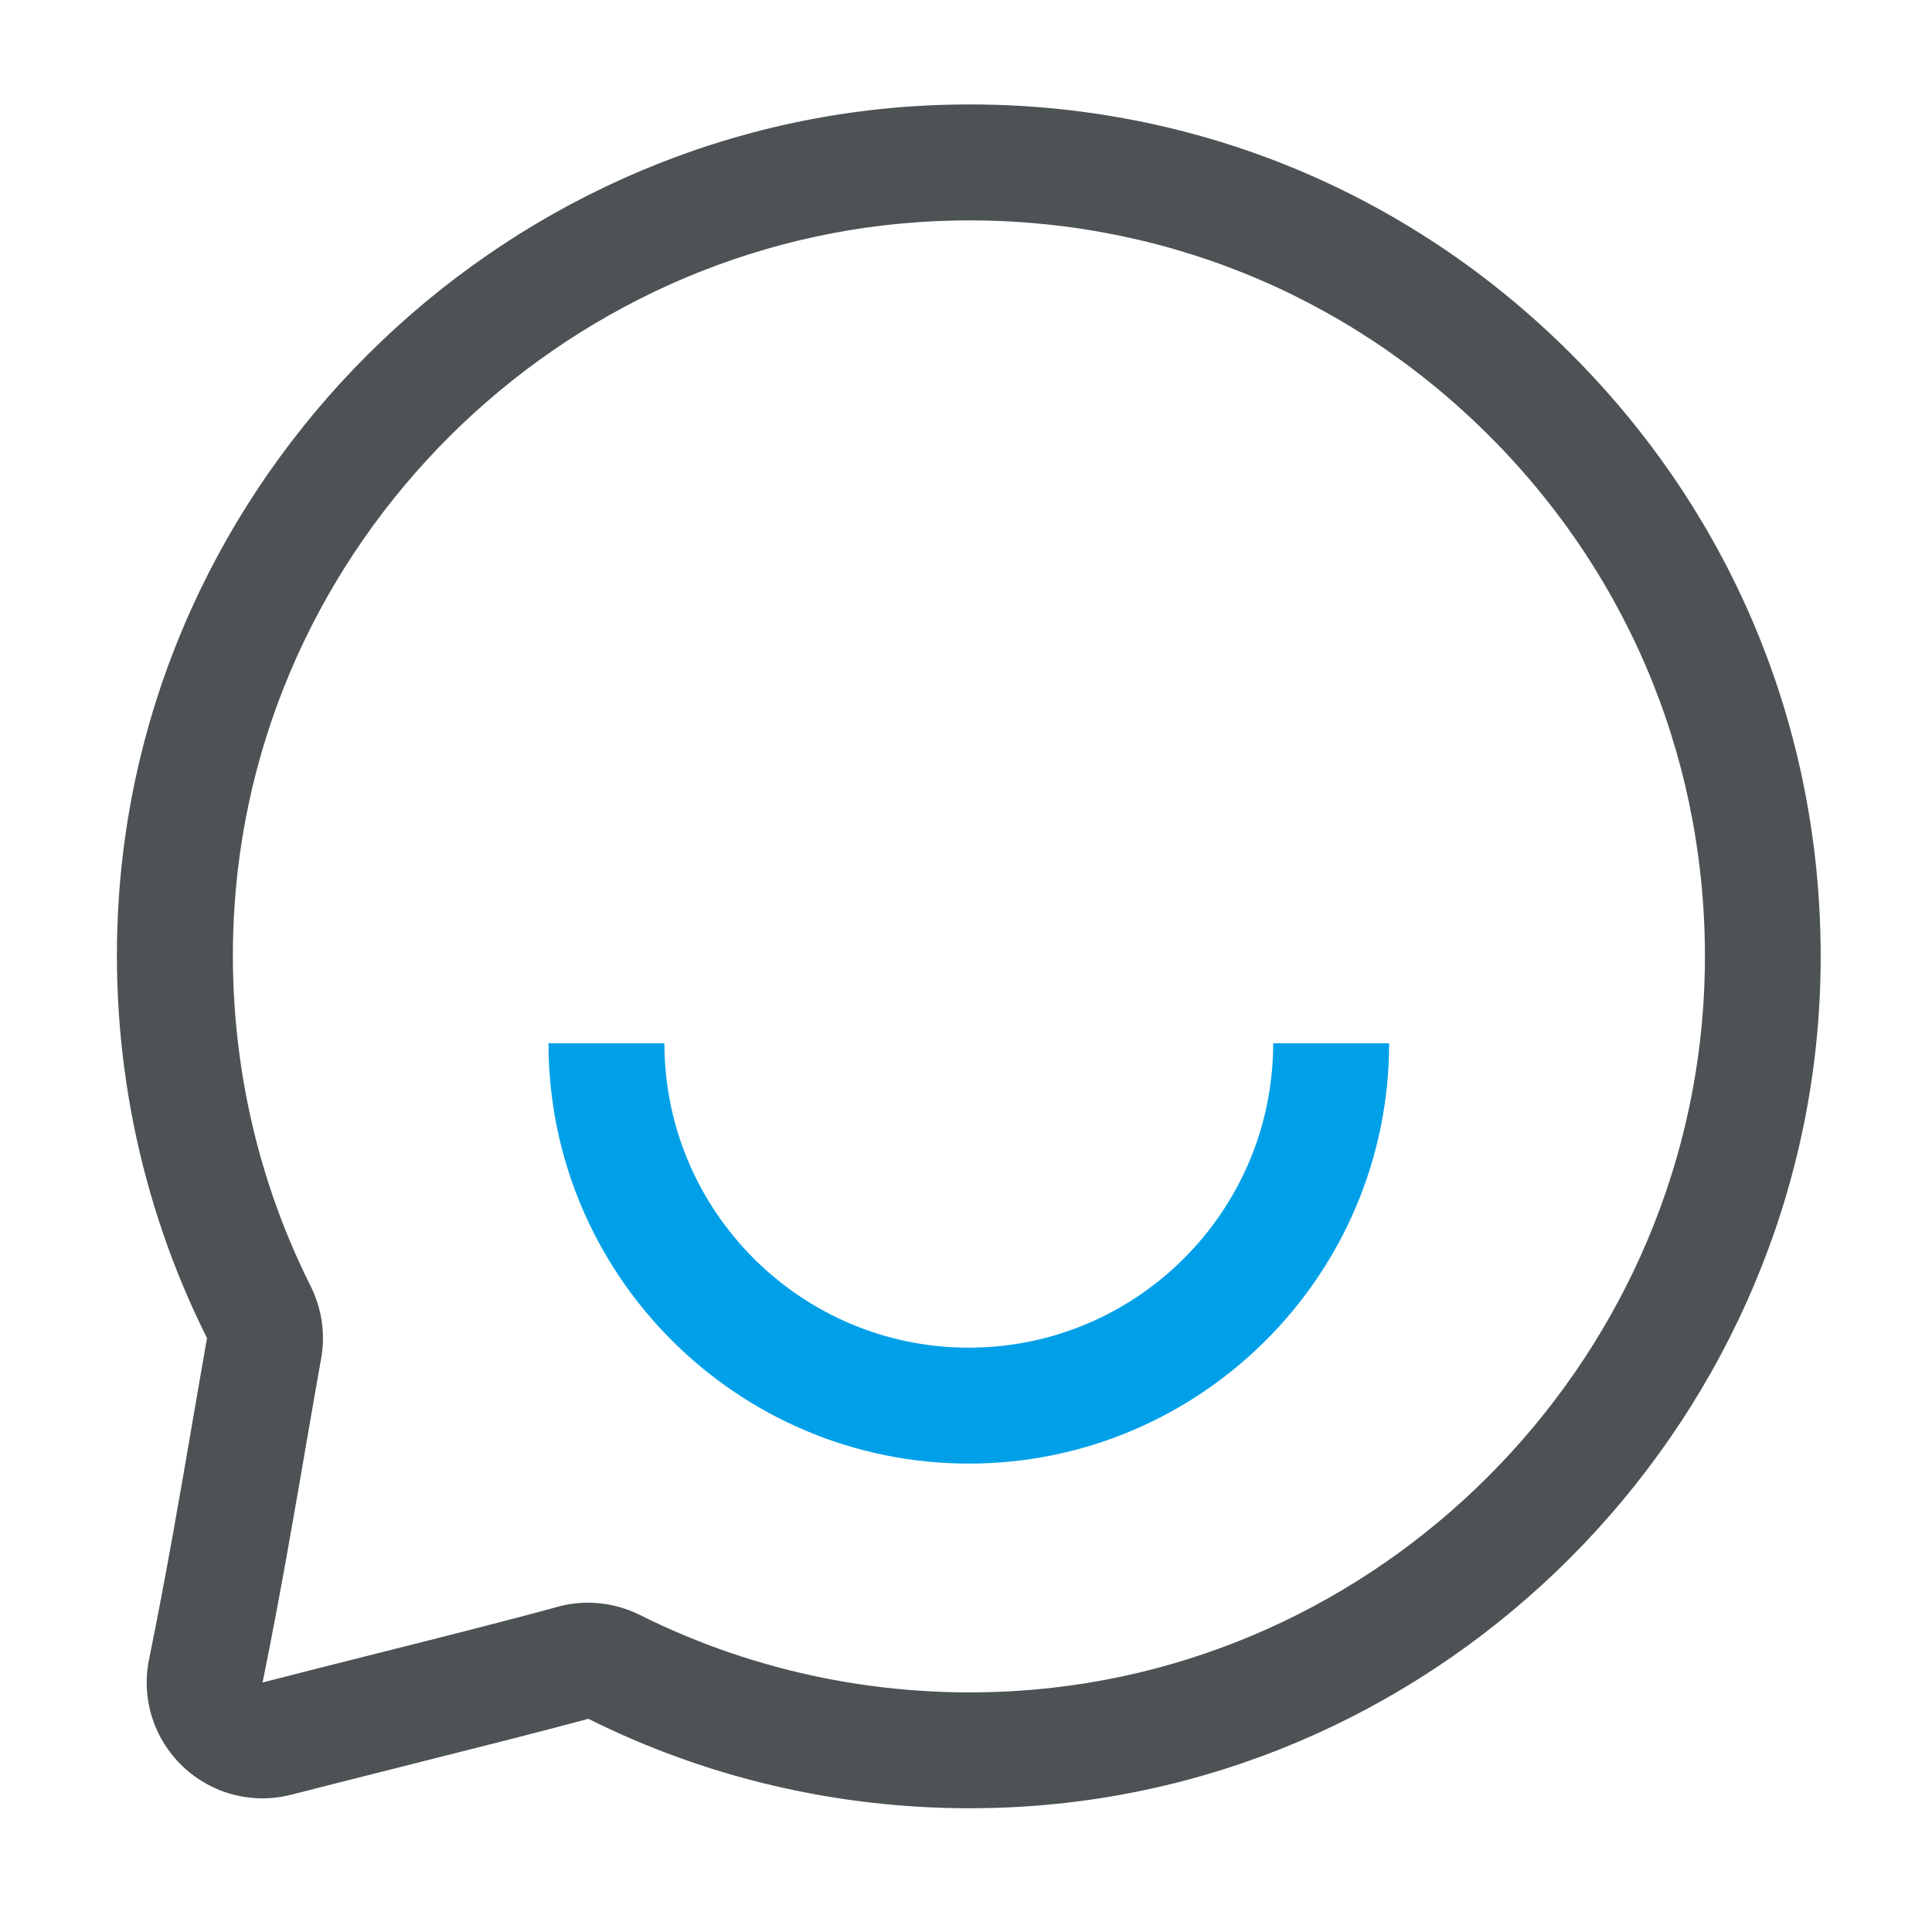<?xml version="1.0" standalone="no"?><!DOCTYPE svg PUBLIC "-//W3C//DTD SVG 1.1//EN" "http://www.w3.org/Graphics/SVG/1.1/DTD/svg11.dtd"><svg class="icon" width="200px" height="200.00px" viewBox="0 0 1024 1024" version="1.1" xmlns="http://www.w3.org/2000/svg"><path d="M513.894 958.413c-70.298 0-139.622-16.179-202.035-47.411-24.781 6.707-62.822 16.282-99.584 25.549-19.917 5.018-39.782 10.035-57.754 14.643-20.634 5.325-42.189-0.307-57.651-14.95-15.411-14.694-22.118-35.891-17.869-56.73 9.165-45.056 17.05-90.931 23.347-127.795 2.765-15.974 5.222-30.413 7.373-42.496-35.891-71.629-52.019-151.91-46.797-232.448 15.104-231.936 209.203-416.973 441.907-421.325 123.853-2.458 240.333 44.595 327.885 132.147 87.552 87.552 134.502 203.981 132.198 327.885l-30.72-0.563 30.72 0.563c-4.352 233.114-189.696 427.264-421.99 442.01-9.677 0.614-19.354 0.922-29.03 0.922z m-202.291-108.954c9.472 0 18.995 2.202 27.75 6.605 61.338 30.669 130.406 44.544 199.731 40.141 200.653-12.749 360.755-180.48 364.493-381.85 1.997-107.059-38.554-207.667-114.176-283.29-75.622-75.622-176.282-116.224-283.29-114.176-201.165 3.738-368.845 163.533-381.85 363.878-4.506 69.683 9.37 139.059 40.243 200.602 6.093 12.186 8.09 25.6 5.683 38.758-2.15 11.93-4.608 26.163-7.322 41.933-6.4 37.274-14.336 83.712-23.706 129.69 18.074-4.659 38.042-9.728 58.061-14.746 36.454-9.165 74.138-18.688 98.253-25.344 5.274-1.485 10.701-2.202 16.128-2.202z" fill="#4D5254" /><path d="M513.485 775.731c-122.829 0-222.771-99.942-222.771-222.771h61.44c0 88.934 72.346 161.331 161.331 161.331S674.816 641.894 674.816 552.96h61.44c0 122.829-99.942 222.771-222.771 222.771z" fill="#00A0E9" /></svg>